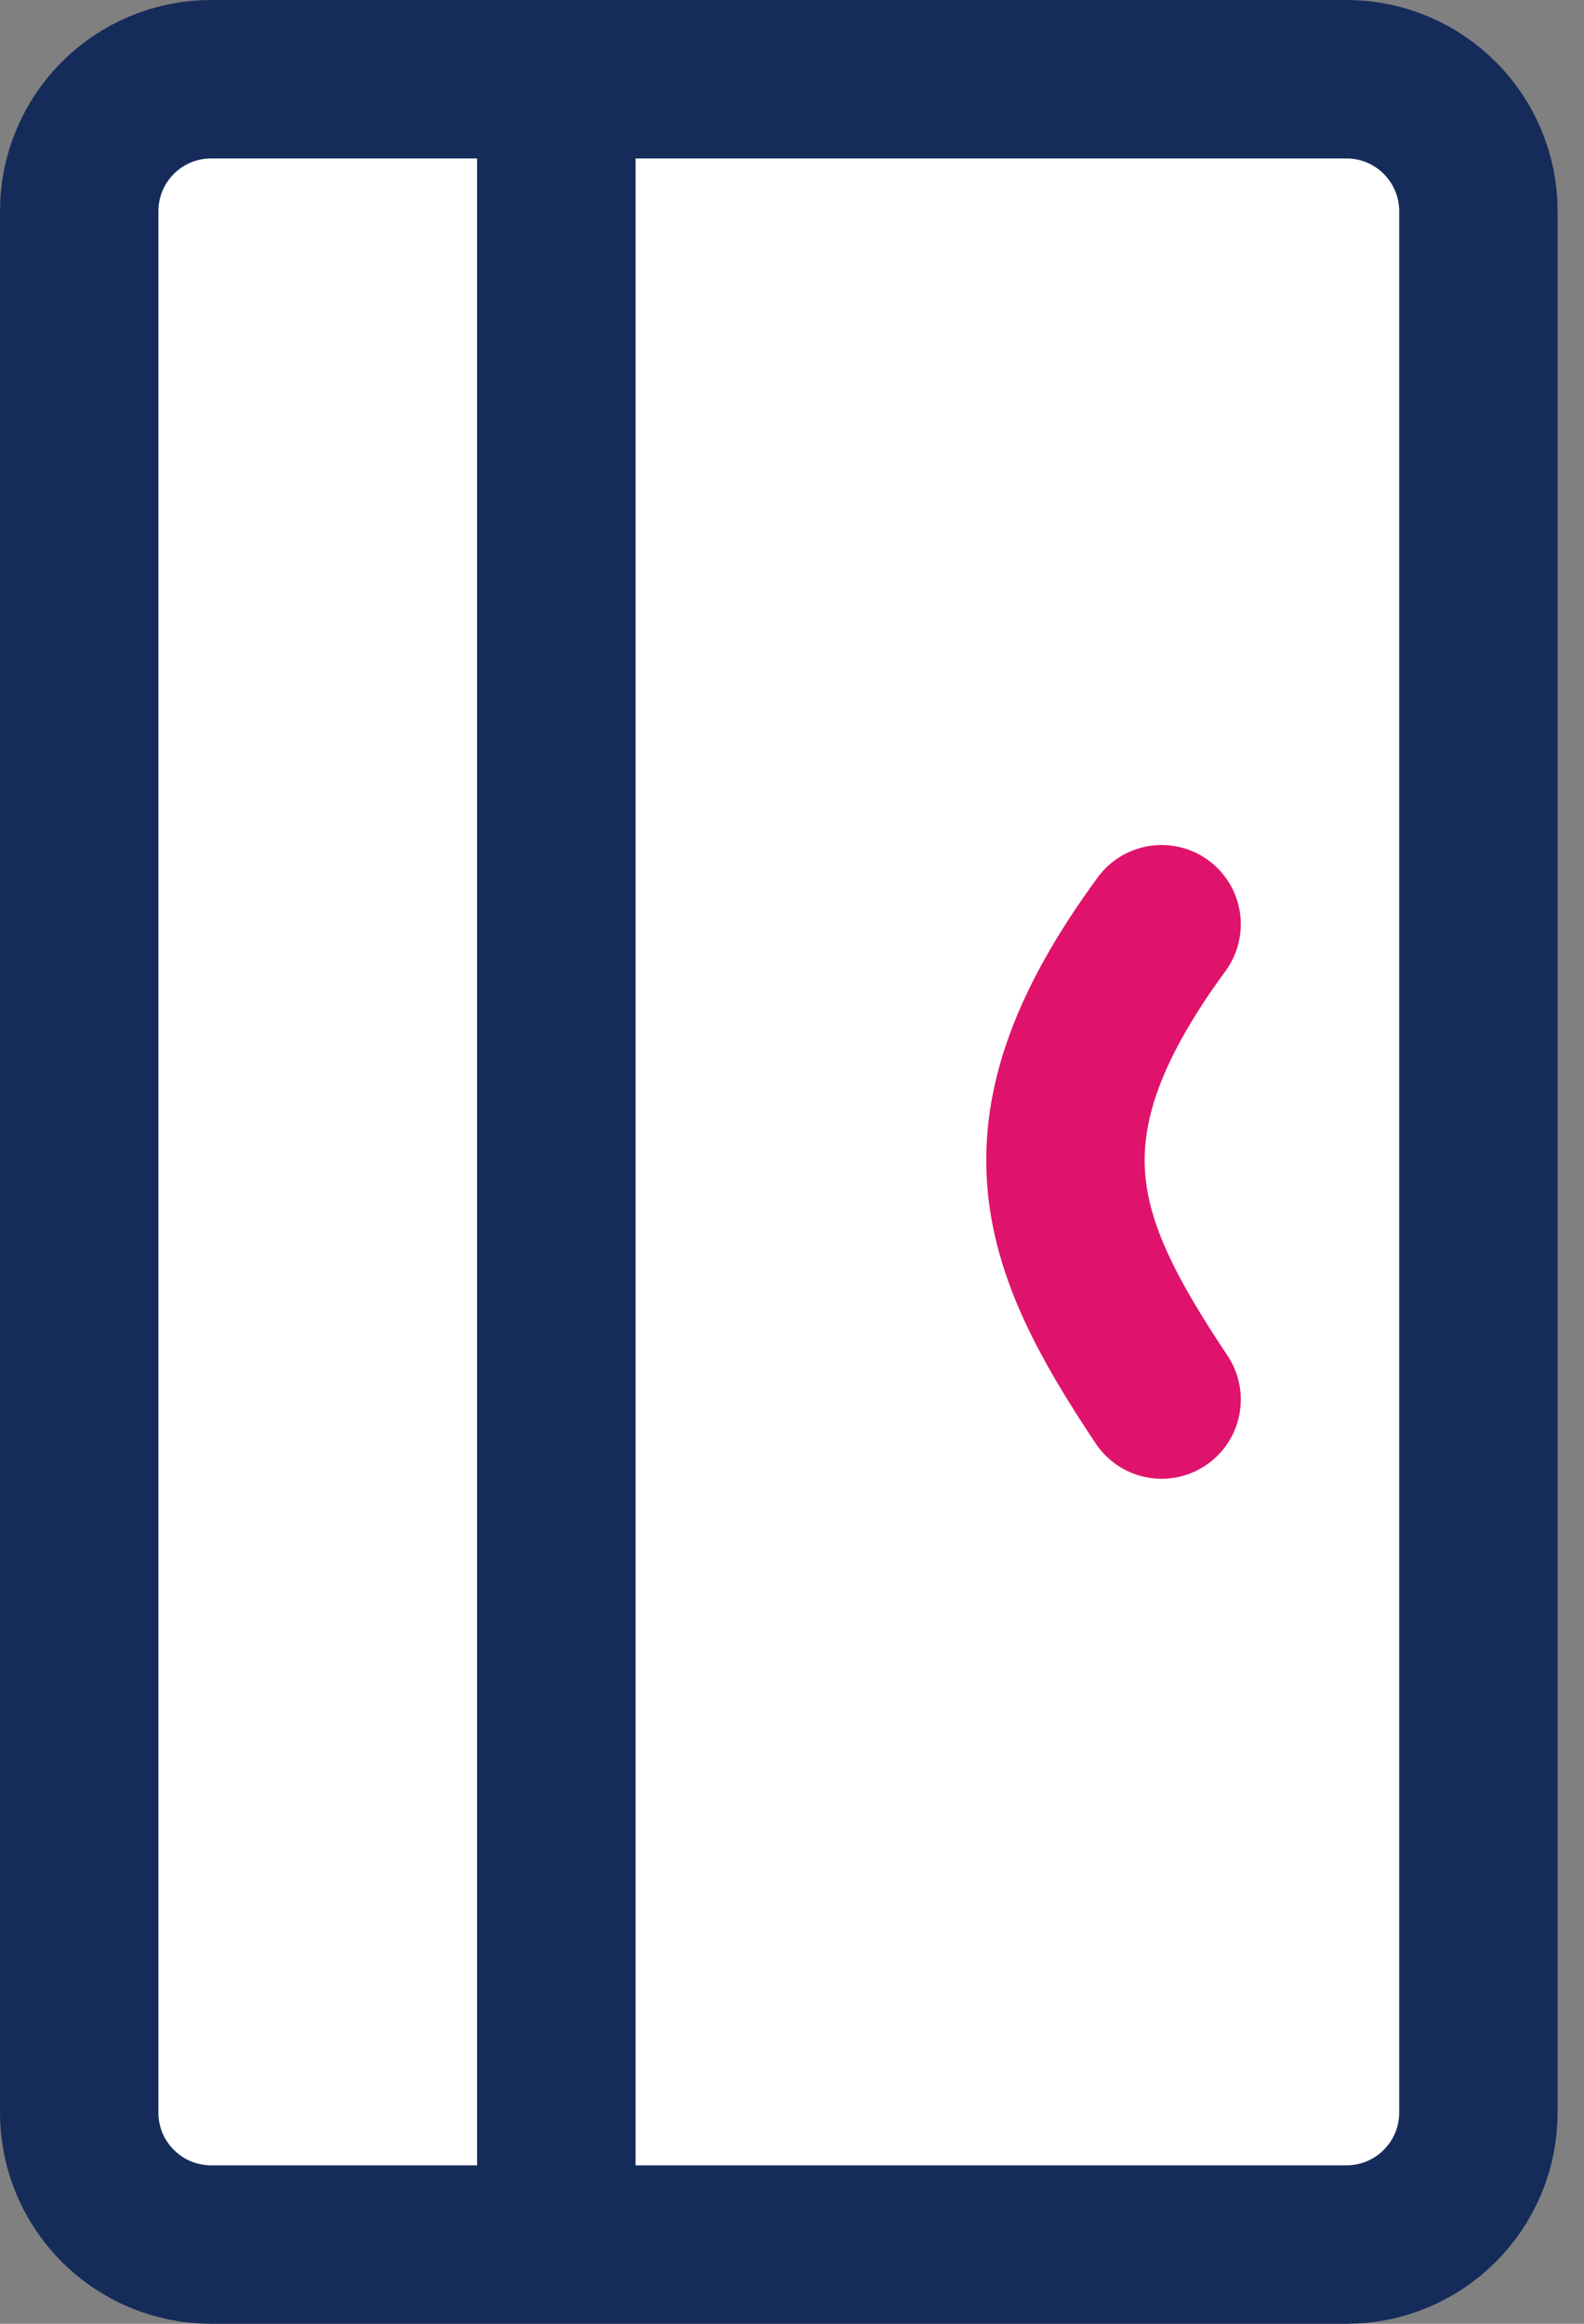 <svg width="30" height="44" viewBox="0 0 30 44" fill="none" xmlns="http://www.w3.org/2000/svg">
<rect x="0" y="0" width="30" height="44" fill="#808080" stroke="none"/>
<path d="M25.5 1.5C26.881 1.5 28 2.619 28 4L28 40C28 41.381 26.881 42.5 25.5 42.5L4 42.5C2.619 42.5 1.5 41.381 1.5 40L1.5 4C1.5 2.619 2.619 1.5 4 1.5L25.5 1.5Z" fill="white" stroke="#152C5B" stroke-width="3"/>
<path d="M10.536 3L10.536 42" stroke="#152C5B" stroke-width="3" stroke-linecap="round"/>
<path d="M22 26.5C20 23.5 19.179 21.348 22 17.5" stroke="#DF136C" stroke-width="3" stroke-linecap="round"/>
</svg>
